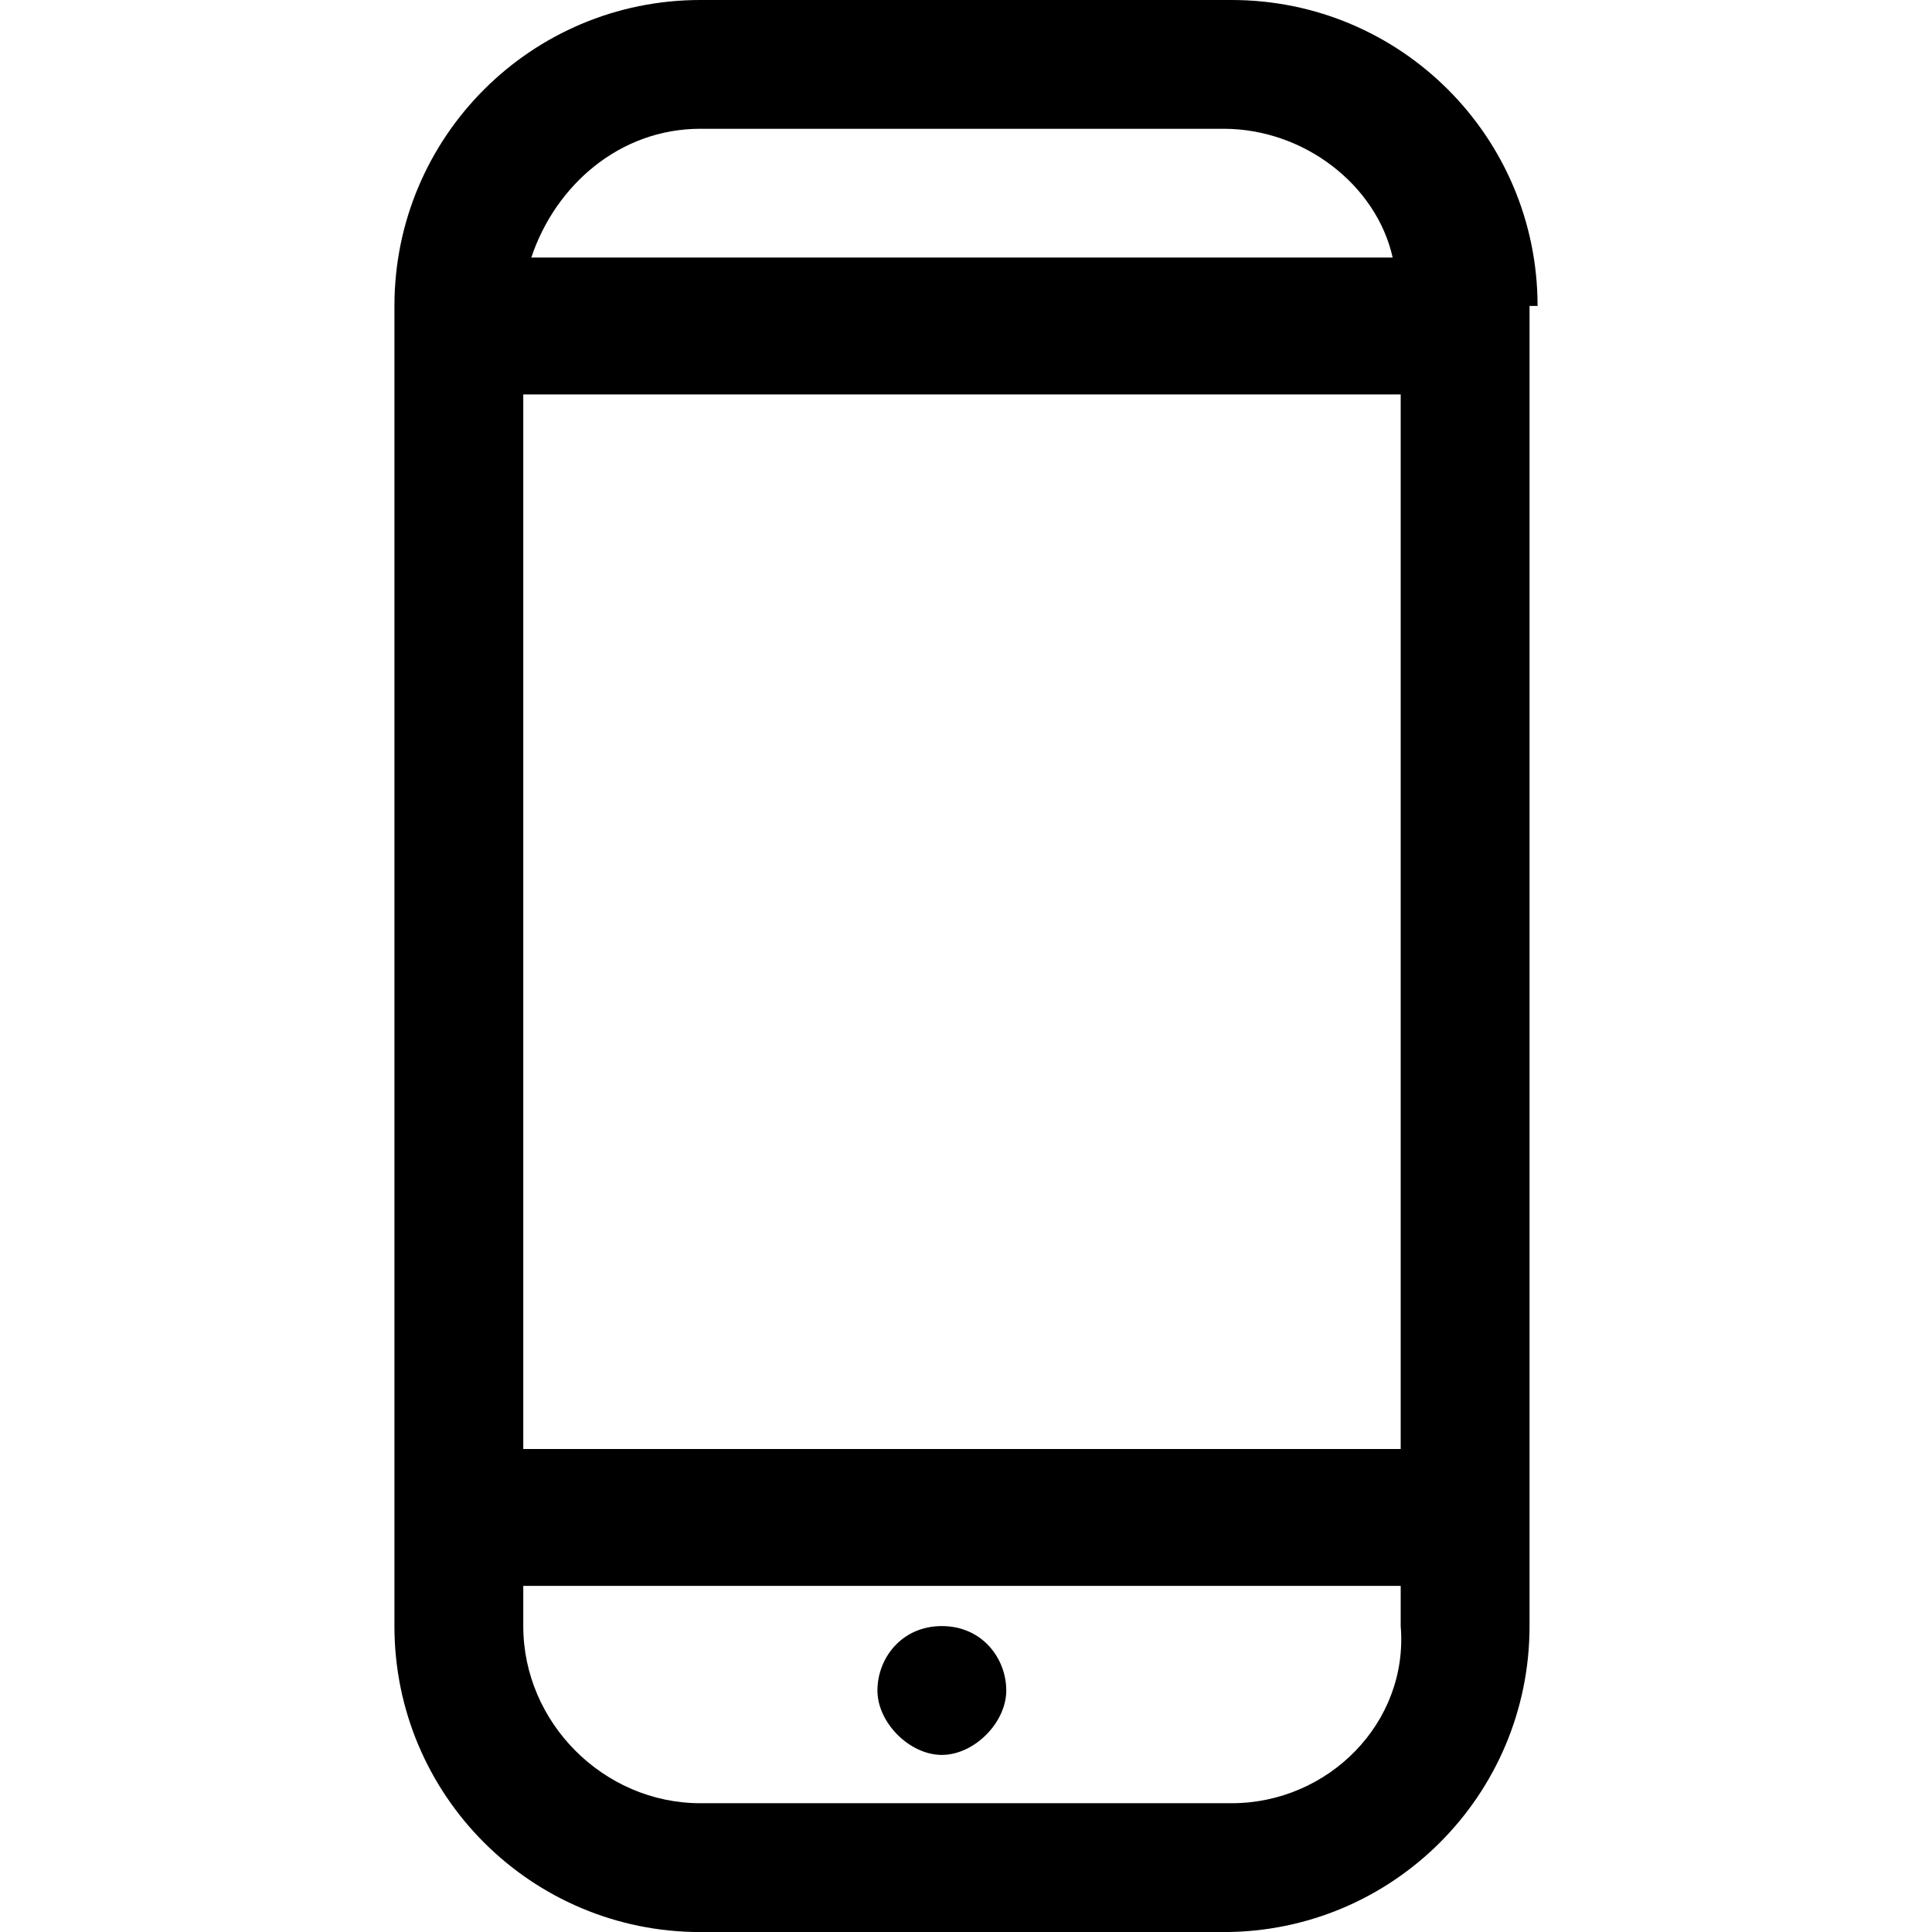 <svg version="1.1" xmlns="http://www.w3.org/2000/svg" width="32" height="32" viewBox="0 0 32 32">
<title>mobile</title>
<path d="M25.467 5.067c0-2.8-2.267-5.067-5.067-5.067h-8.8c-2.8 0-5.067 2.267-5.067 5.067v21.867c0 2.8 2.267 5.067 5.067 5.067h8.667c2.8 0 5.067-2.267 5.067-5.067v-21.867zM8.667 6.533h14.533v17.467h-14.533v-17.467zM11.6 2.133h8.667c1.333 0 2.533 0.933 2.8 2.133h-14.267c0.4-1.2 1.467-2.133 2.8-2.133zM20.4 29.867h-8.8c-1.6 0-2.933-1.333-2.933-2.933v-0.667h14.533v0.667c0.133 1.6-1.2 2.933-2.8 2.933zM15.6 26.933c-0.667 0-1.067 0.533-1.067 1.067s0.533 1.067 1.067 1.067 1.067-0.533 1.067-1.067-0.4-1.067-1.067-1.067z"></path>
</svg>
